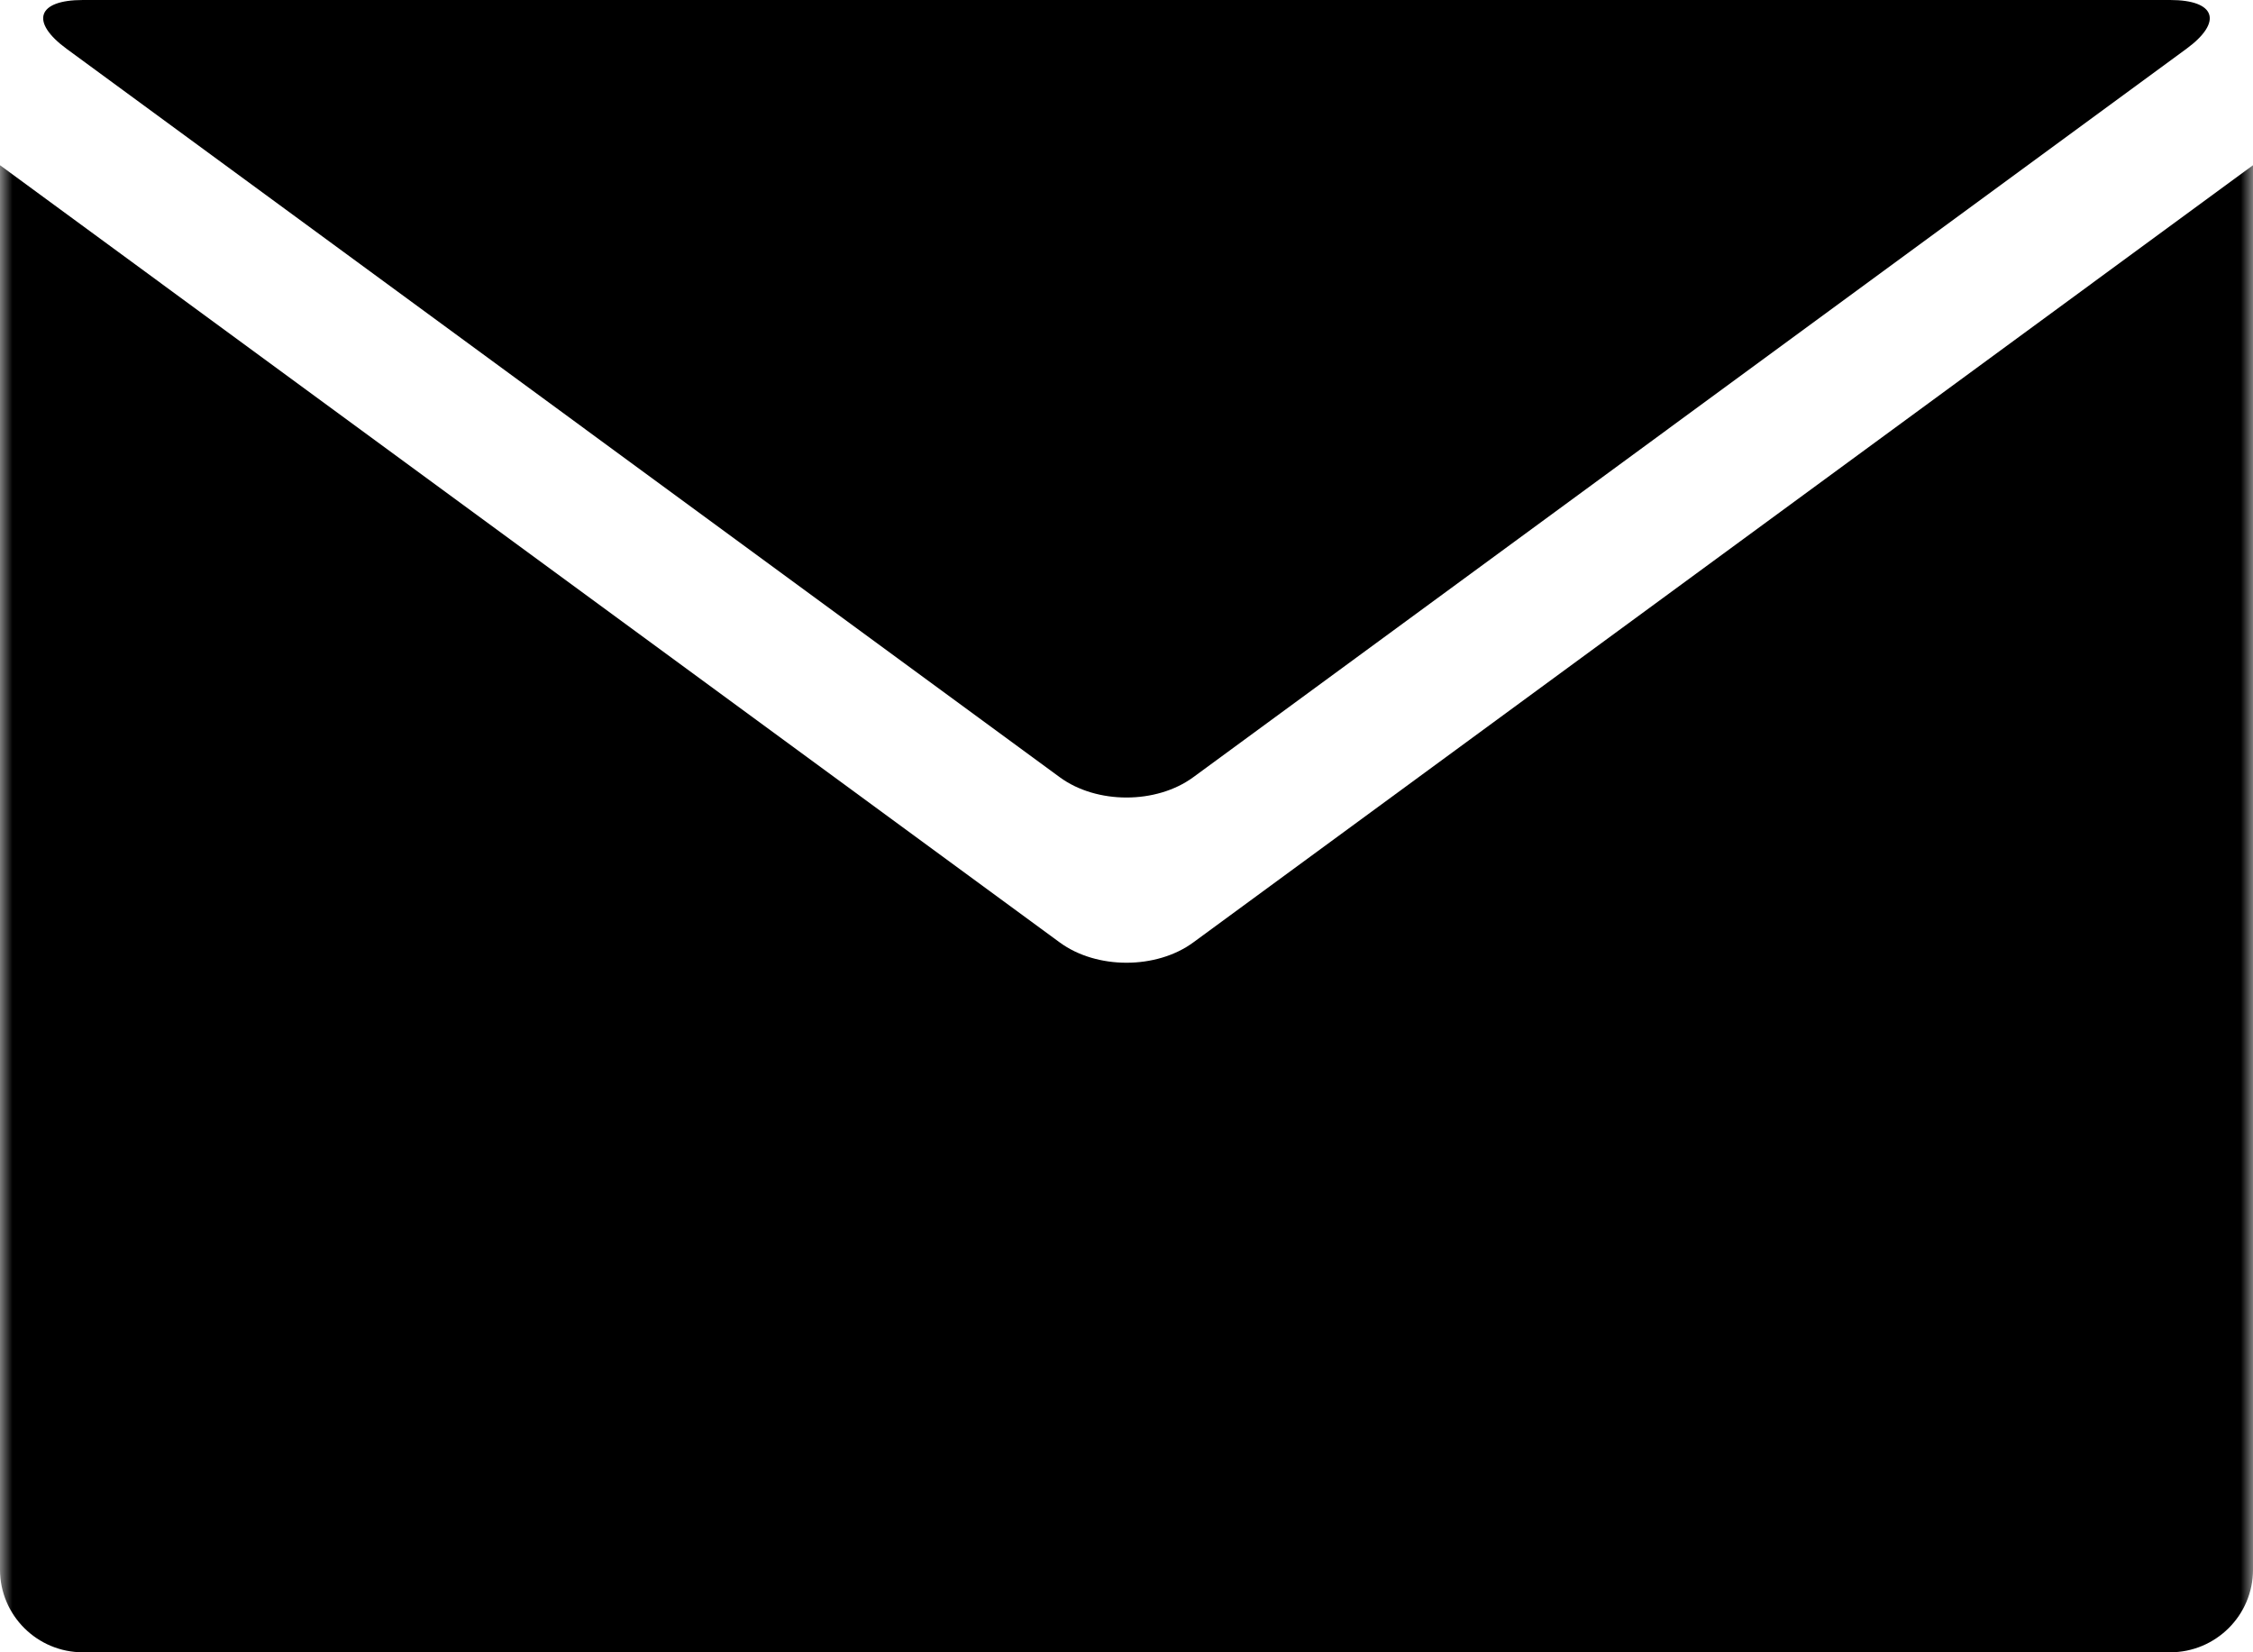 <?xml version="1.0" encoding="UTF-8"?>
<svg width="90px" height="66px" viewBox="0 0 90 66" version="1.1" xmlns="http://www.w3.org/2000/svg" xmlns:xlink="http://www.w3.org/1999/xlink">
    <!-- Generator: Sketch 40.2 (33826) - http://www.bohemiancoding.com/sketch -->
    <title>Email</title>
    <desc>Created with Sketch.</desc>
    <defs>
        <rect id="path-1" x="0" y="0" width="90" height="90"></rect>
    </defs>
    <g id="Page-1" stroke="none" stroke-width="1" fill="none" fill-rule="evenodd">
        <g id="Source-File" transform="translate(-385, -697)">
            <g id="Email" transform="translate(385, 685)">
                <mask id="mask-2" fill="white">
                    <use xlink:href="#path-1"></use>
                </mask>
                <g id="bg"></g>
                <g mask="url(#mask-2)" fill="#000000">
                    <g transform="translate(0, 12)">
                        <path d="M0,6.6 L90,6.6 L90,62.7 C90,64.523 88.513,66 86.69,66 L3.31,66 C1.482,66 0,64.517 0,62.7 L0,6.6 L0,6.6 Z M42.336,37.647 C43.807,38.725 46.192,38.726 47.664,37.647 L90,6.6 L0,6.6 L42.336,37.647 L42.336,37.647 Z" id="Combined-Shape"></path>
                        <path d="M42.336,0.809 C43.807,-0.27 46.192,-0.27 47.664,0.809 L87.336,29.903 C88.807,30.981 88.513,31.856 86.69,31.856 L3.31,31.856 C1.482,31.856 1.192,30.982 2.664,29.903 L42.336,0.809 L42.336,0.809 Z" id="Triangle-Copy" transform="translate(44.999, 15.928) scale(1, -1) translate(-44.999, -15.928) "></path>
                    </g>
                </g>
            </g>
        </g>
    </g>
</svg>